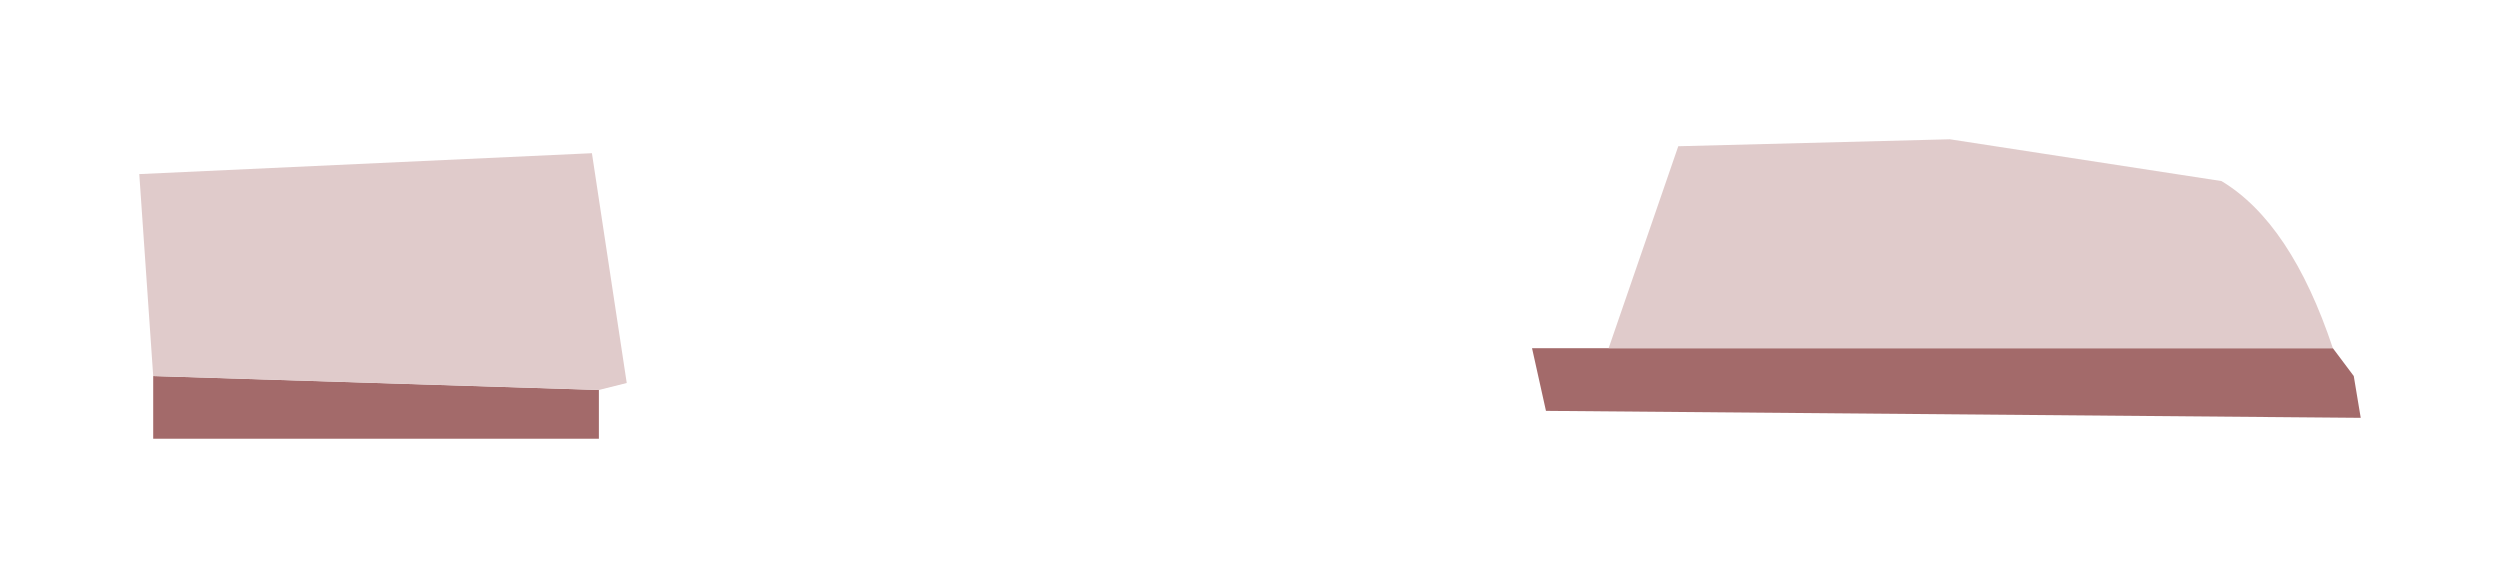 <?xml version="1.0" encoding="UTF-8" standalone="no"?>
<svg xmlns:xlink="http://www.w3.org/1999/xlink" height="4.15px" width="17.95px" xmlns="http://www.w3.org/2000/svg">
  <g transform="matrix(1.0, 0.0, 0.0, 1.0, 1, 1)">
    <path d="M15.75 1.5 L15.9 1.7 15.95 2.0 10.1 1.95 10.0 1.5 10.55 1.5 15.75 1.5 M3.3 1.8 L3.3 2.15 0.1 2.15 0.1 1.7 3.3 1.8" fill="#a36a6a" fill-rule="evenodd" stroke="none"/>
    <path d="M15.75 1.5 L10.55 1.5 11.05 0.05 13.0 0.0 14.95 0.3 Q15.45 0.6 15.75 1.5 M0.1 1.7 L0.0 0.25 3.25 0.1 3.5 1.75 3.3 1.8 0.1 1.7" fill="#e0cbcb" fill-rule="evenodd" stroke="none"/>
  </g>
</svg>